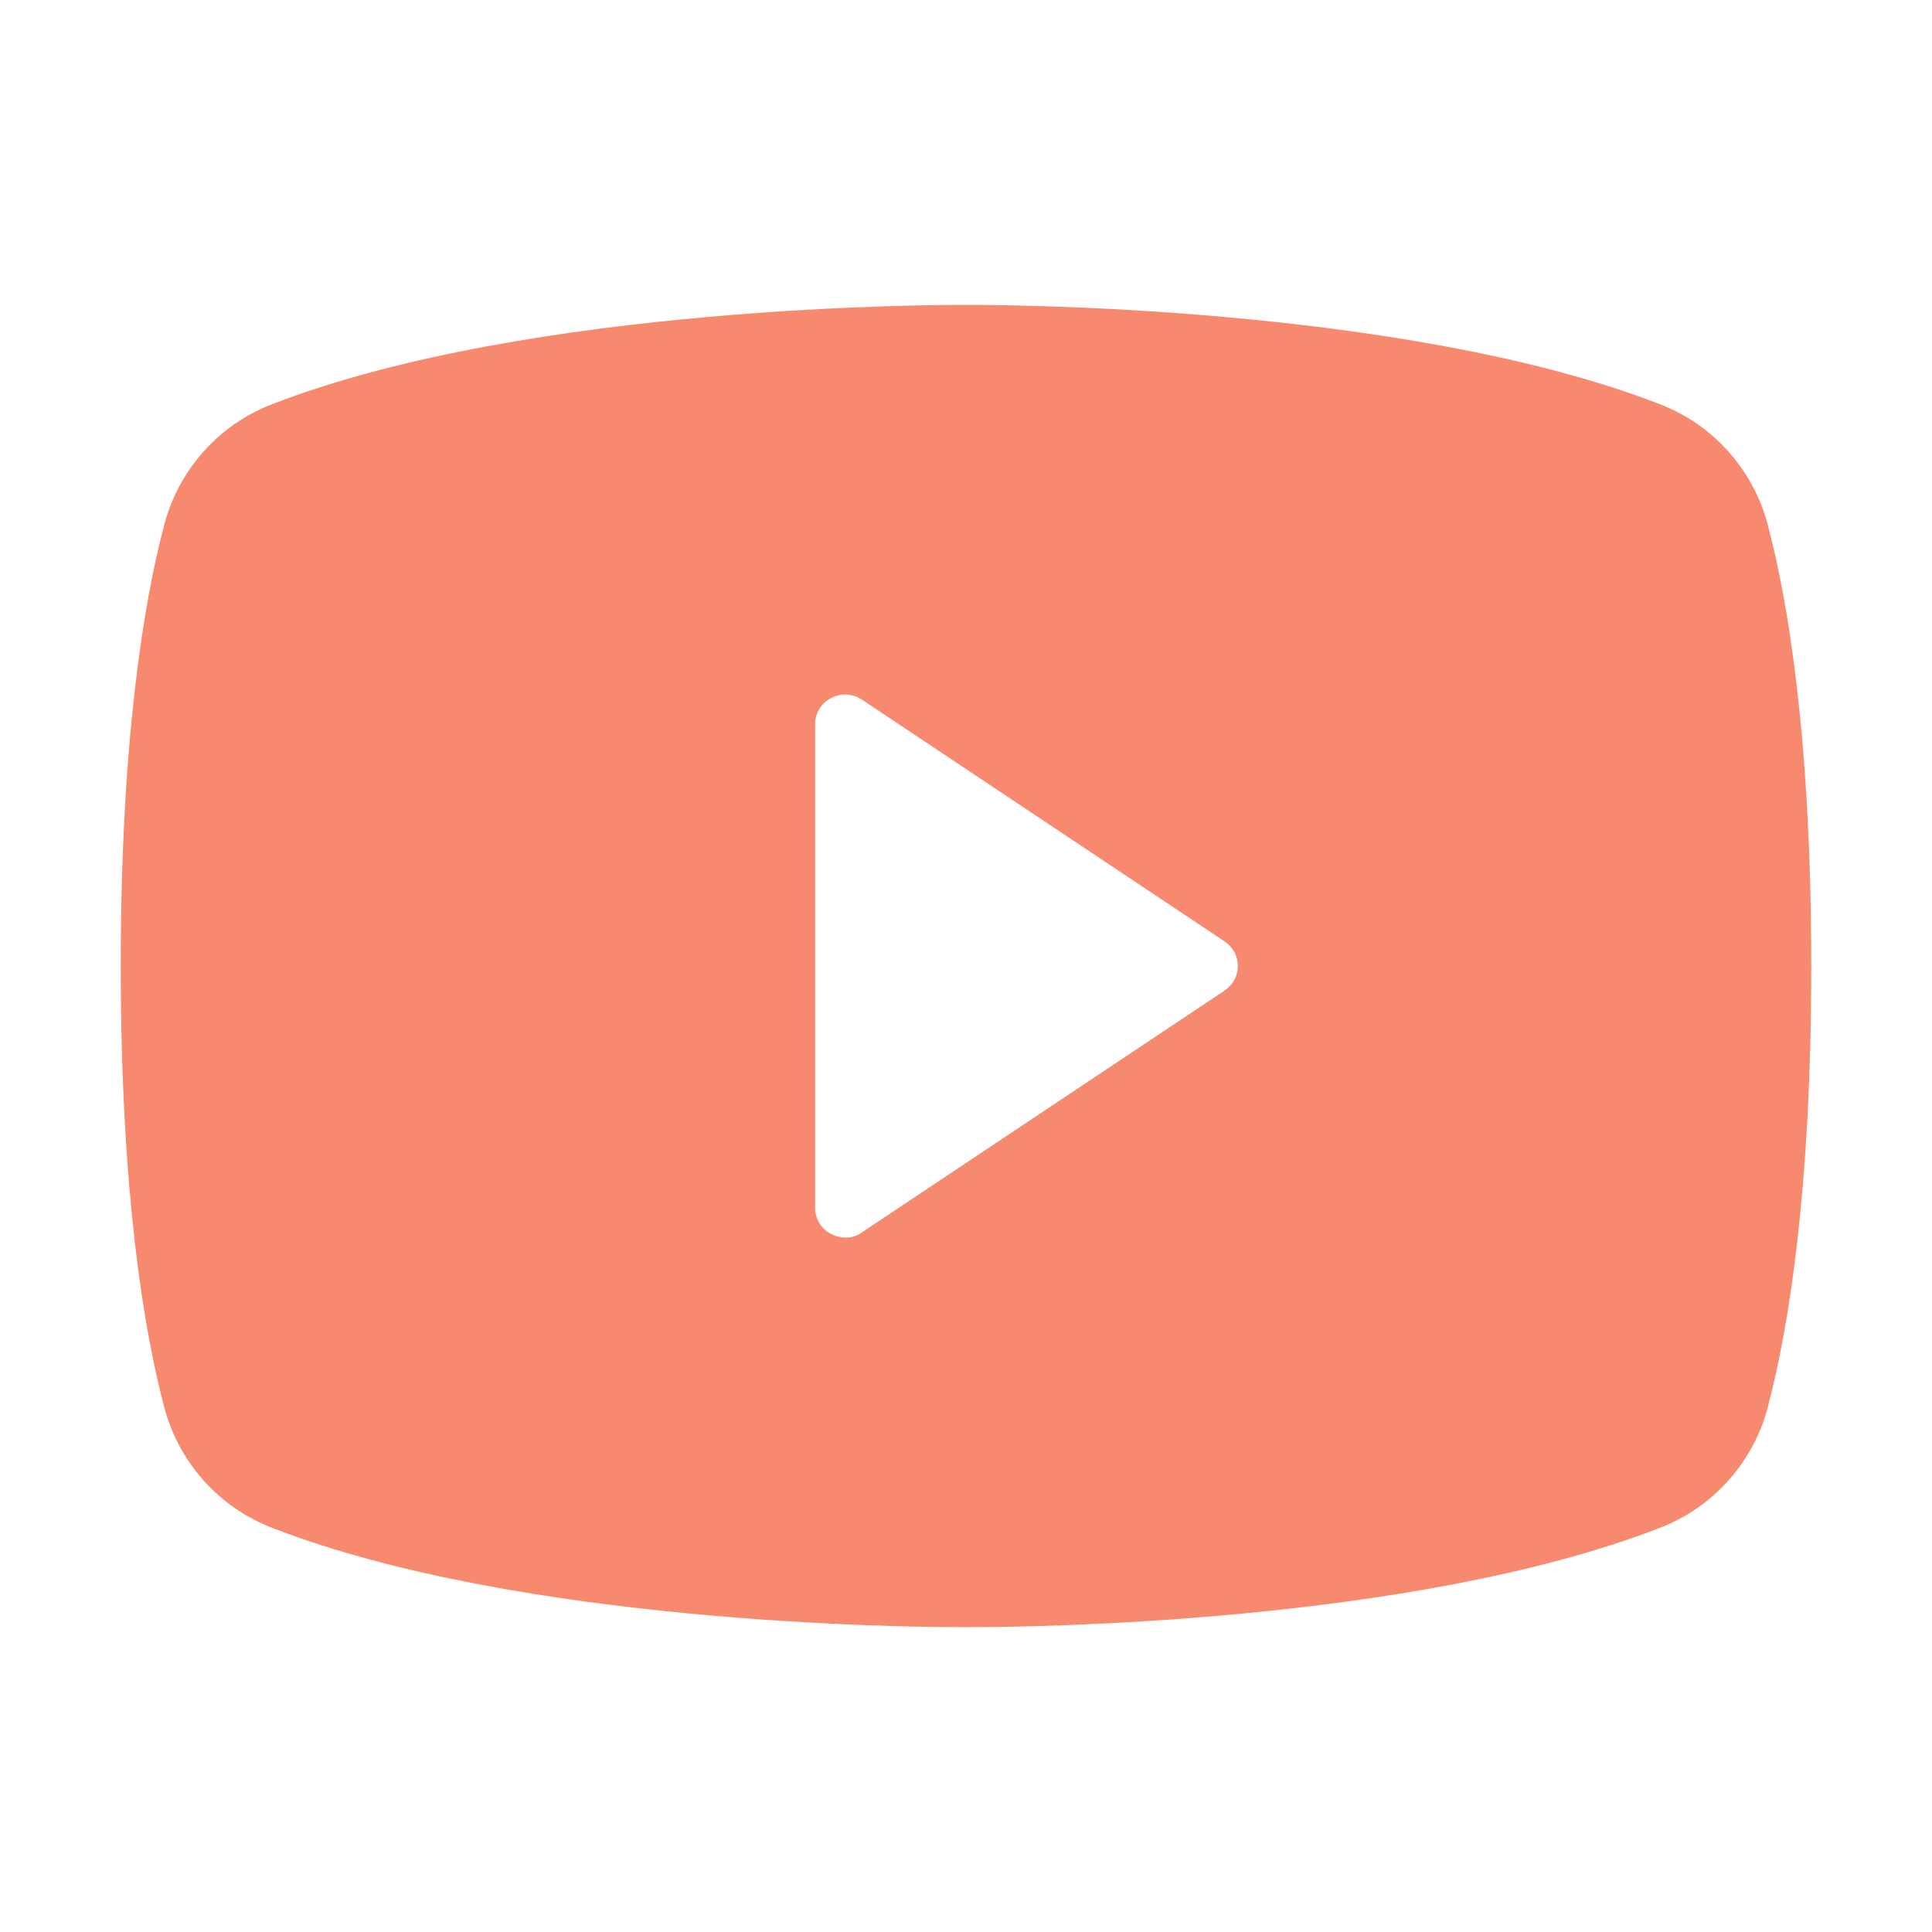 <svg width="20" height="20" viewBox="0 0 20 20" fill="none" xmlns="http://www.w3.org/2000/svg">
<path d="M18.305 5.453C18.233 5.165 18.092 4.899 17.895 4.677C17.698 4.455 17.45 4.285 17.172 4.18C14.5 3.148 10.234 3.156 10 3.156C9.766 3.156 5.5 3.148 2.828 4.18C2.55 4.285 2.302 4.455 2.105 4.677C1.908 4.899 1.767 5.165 1.695 5.453C1.492 6.227 1.25 7.648 1.25 10C1.25 12.352 1.492 13.773 1.695 14.547C1.767 14.835 1.908 15.101 2.105 15.323C2.302 15.545 2.55 15.715 2.828 15.82C5.391 16.812 9.406 16.844 9.945 16.844H10.055C10.594 16.844 14.609 16.812 17.172 15.82C17.45 15.715 17.698 15.545 17.895 15.323C18.092 15.101 18.233 14.835 18.305 14.547C18.508 13.773 18.75 12.352 18.75 10C18.75 7.648 18.508 6.227 18.305 5.453ZM12.672 10.258L8.922 12.758C8.872 12.794 8.812 12.814 8.75 12.812C8.698 12.811 8.648 12.797 8.602 12.773C8.552 12.748 8.51 12.708 8.481 12.66C8.452 12.612 8.437 12.556 8.438 12.5V7.5C8.437 7.444 8.452 7.388 8.481 7.34C8.51 7.292 8.552 7.253 8.602 7.227C8.651 7.2 8.707 7.187 8.764 7.19C8.82 7.193 8.875 7.211 8.922 7.242L12.672 9.742C12.715 9.77 12.751 9.808 12.776 9.853C12.801 9.898 12.814 9.948 12.814 10C12.814 10.052 12.801 10.102 12.776 10.147C12.751 10.192 12.715 10.23 12.672 10.258Z" fill="#F7896E"/>
</svg>
